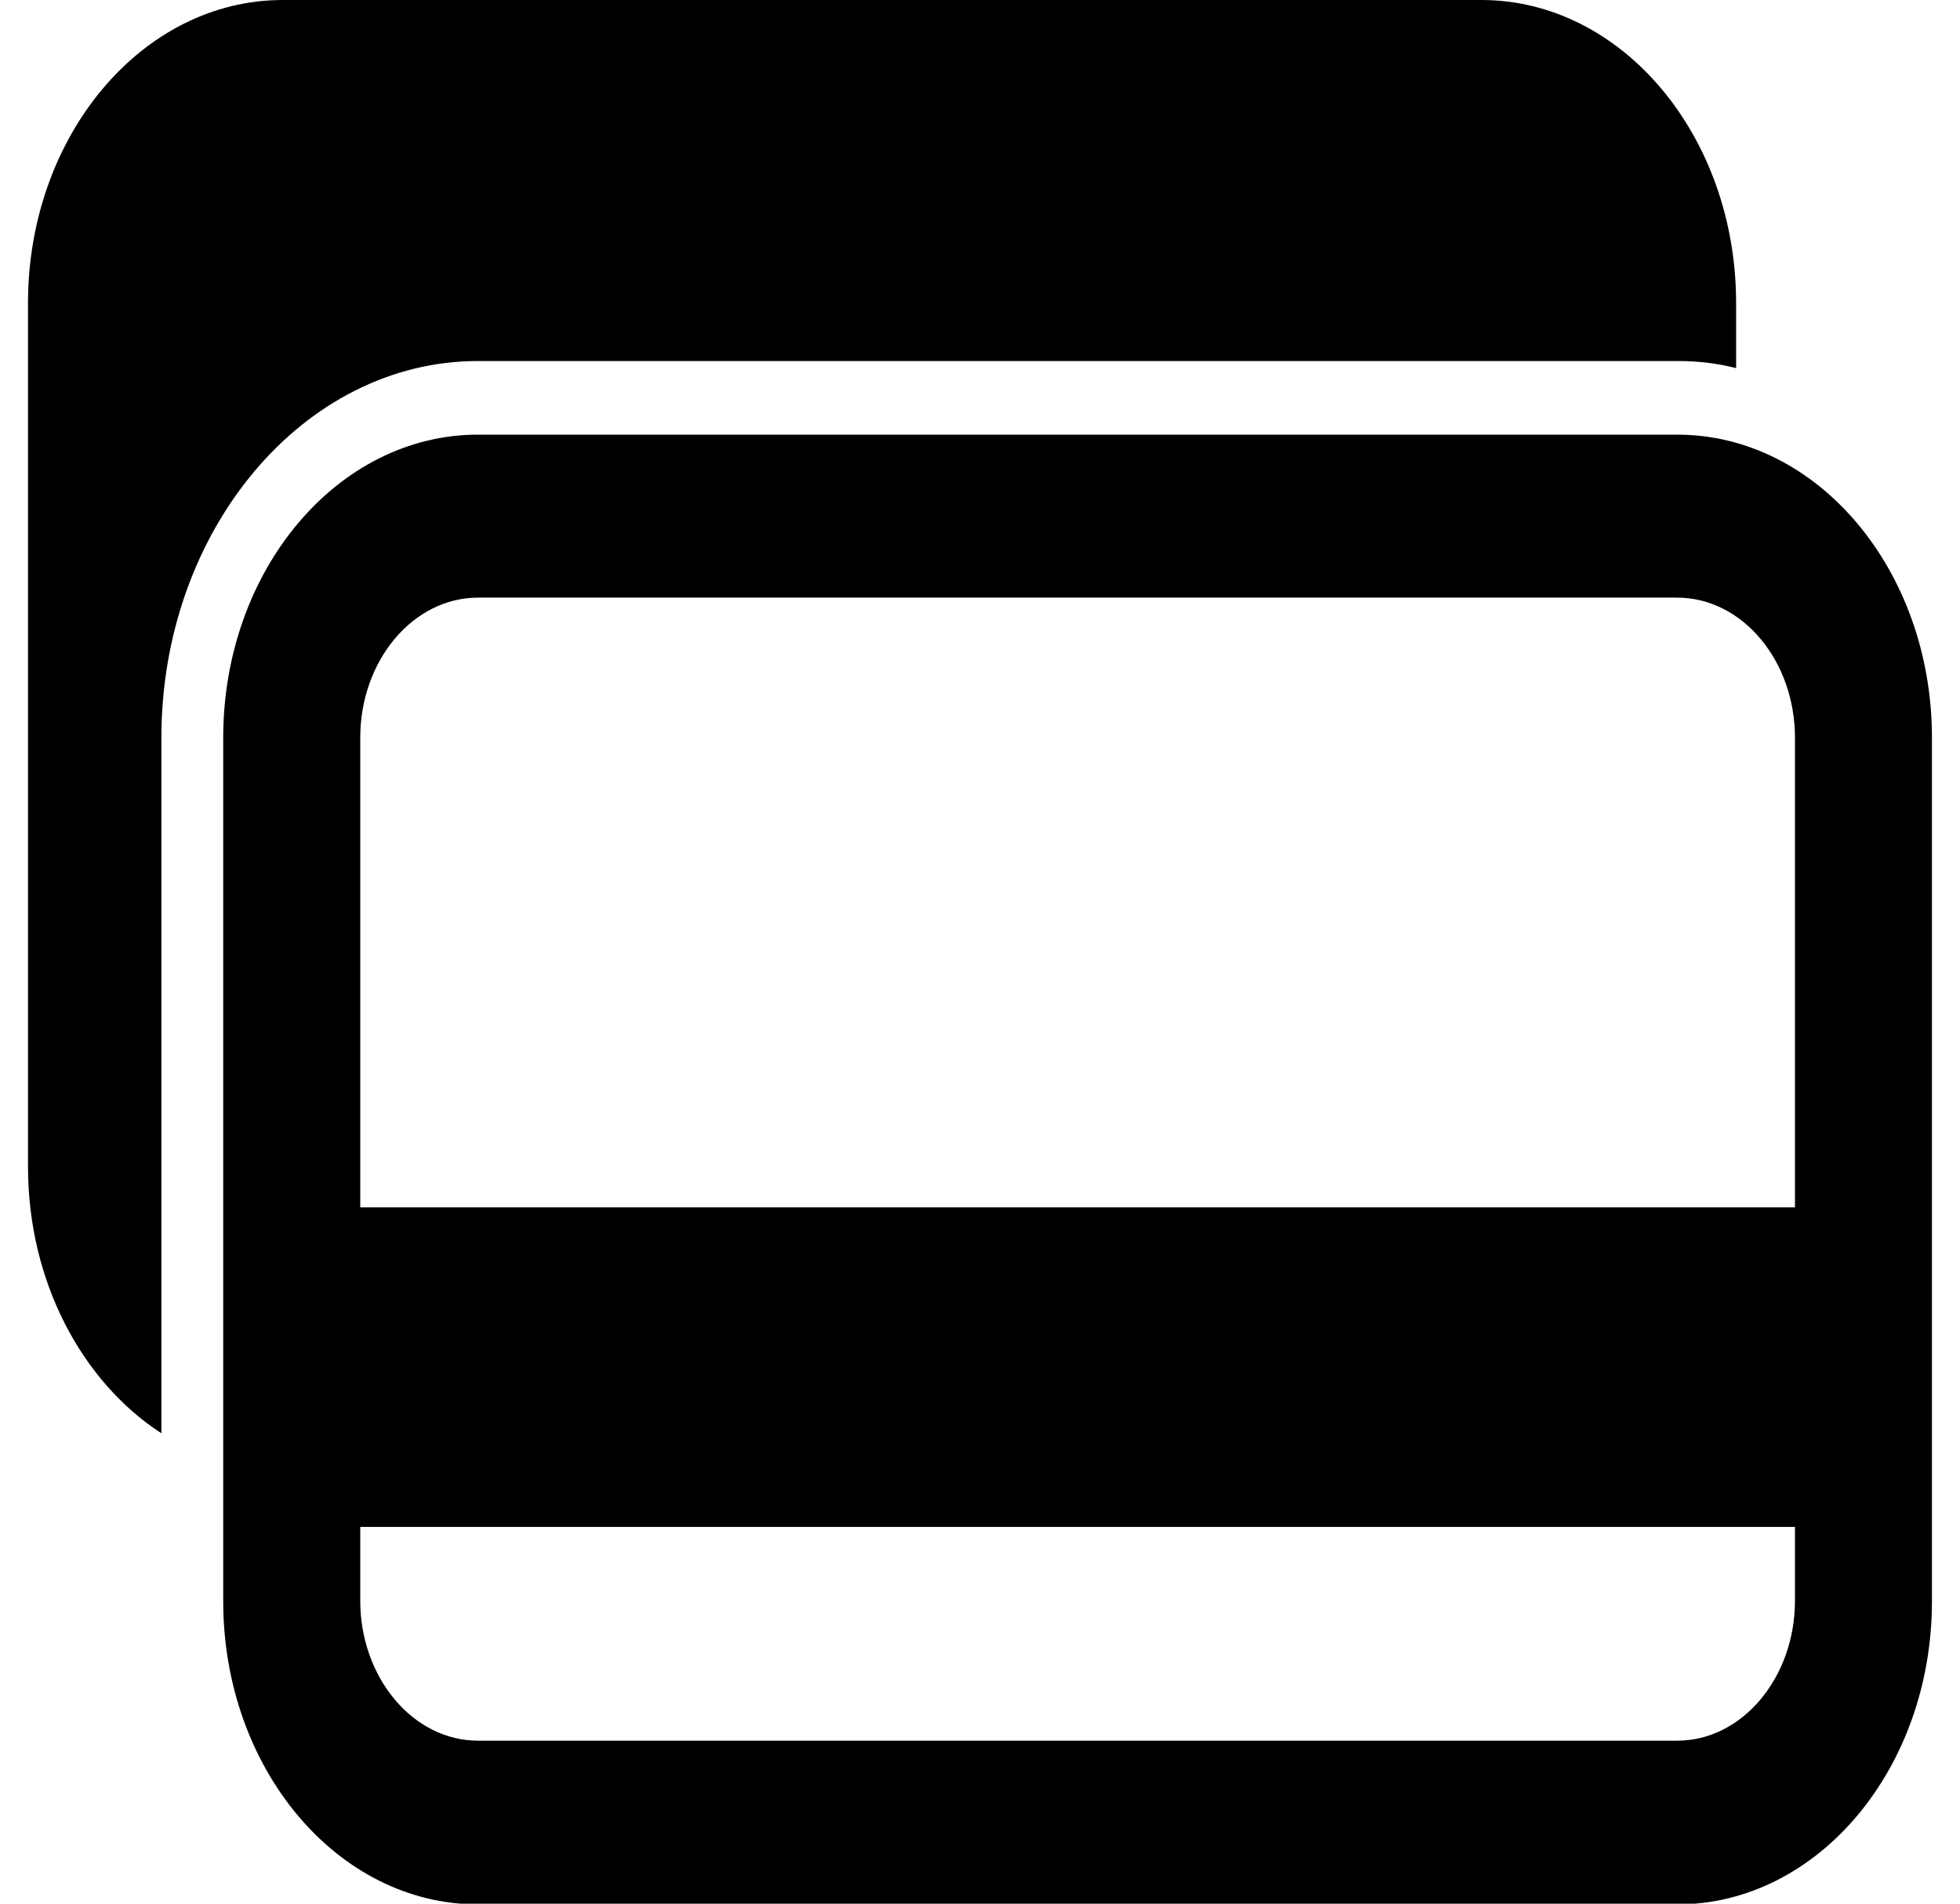 <svg width="35" height="34" viewBox="0 0 35 34" fill="none" xmlns="http://www.w3.org/2000/svg">
<g clip-path="url(#clip0_676_11166)">
<path d="M8.536 6.448H29.951C30.316 6.448 30.659 6.486 31.002 6.575V5.413C31.002 2.426 28.964 0 26.453 0H5.049C2.538 0 0.5 2.426 0.5 5.413V20.837C0.5 22.892 1.466 24.68 2.882 25.599V13.176C2.882 9.474 5.414 6.448 8.536 6.448Z" fill="black"/>
<path d="M29.95 7.763H8.535C6.025 7.763 3.986 10.188 3.986 13.176V28.599C3.986 31.587 6.025 34.013 8.535 34.013H29.95C32.461 34.013 34.499 31.587 34.499 28.599V13.176C34.499 10.188 32.461 7.763 29.95 7.763ZM8.535 10.674H29.95C31.109 10.674 32.053 11.797 32.053 13.176V21.564H6.433V13.176C6.433 11.797 7.377 10.674 8.535 10.674ZM29.95 31.089H8.535C7.377 31.089 6.433 29.965 6.433 28.587V27.271H32.053V28.587C32.053 29.965 31.109 31.089 29.95 31.089Z" fill="black"/>
</g>
<defs>
<clipPath id="clip0_676_11166">
<rect width="34" height="34" fill="white" transform="translate(0.5)"/>
</clipPath>
</defs>
</svg>
